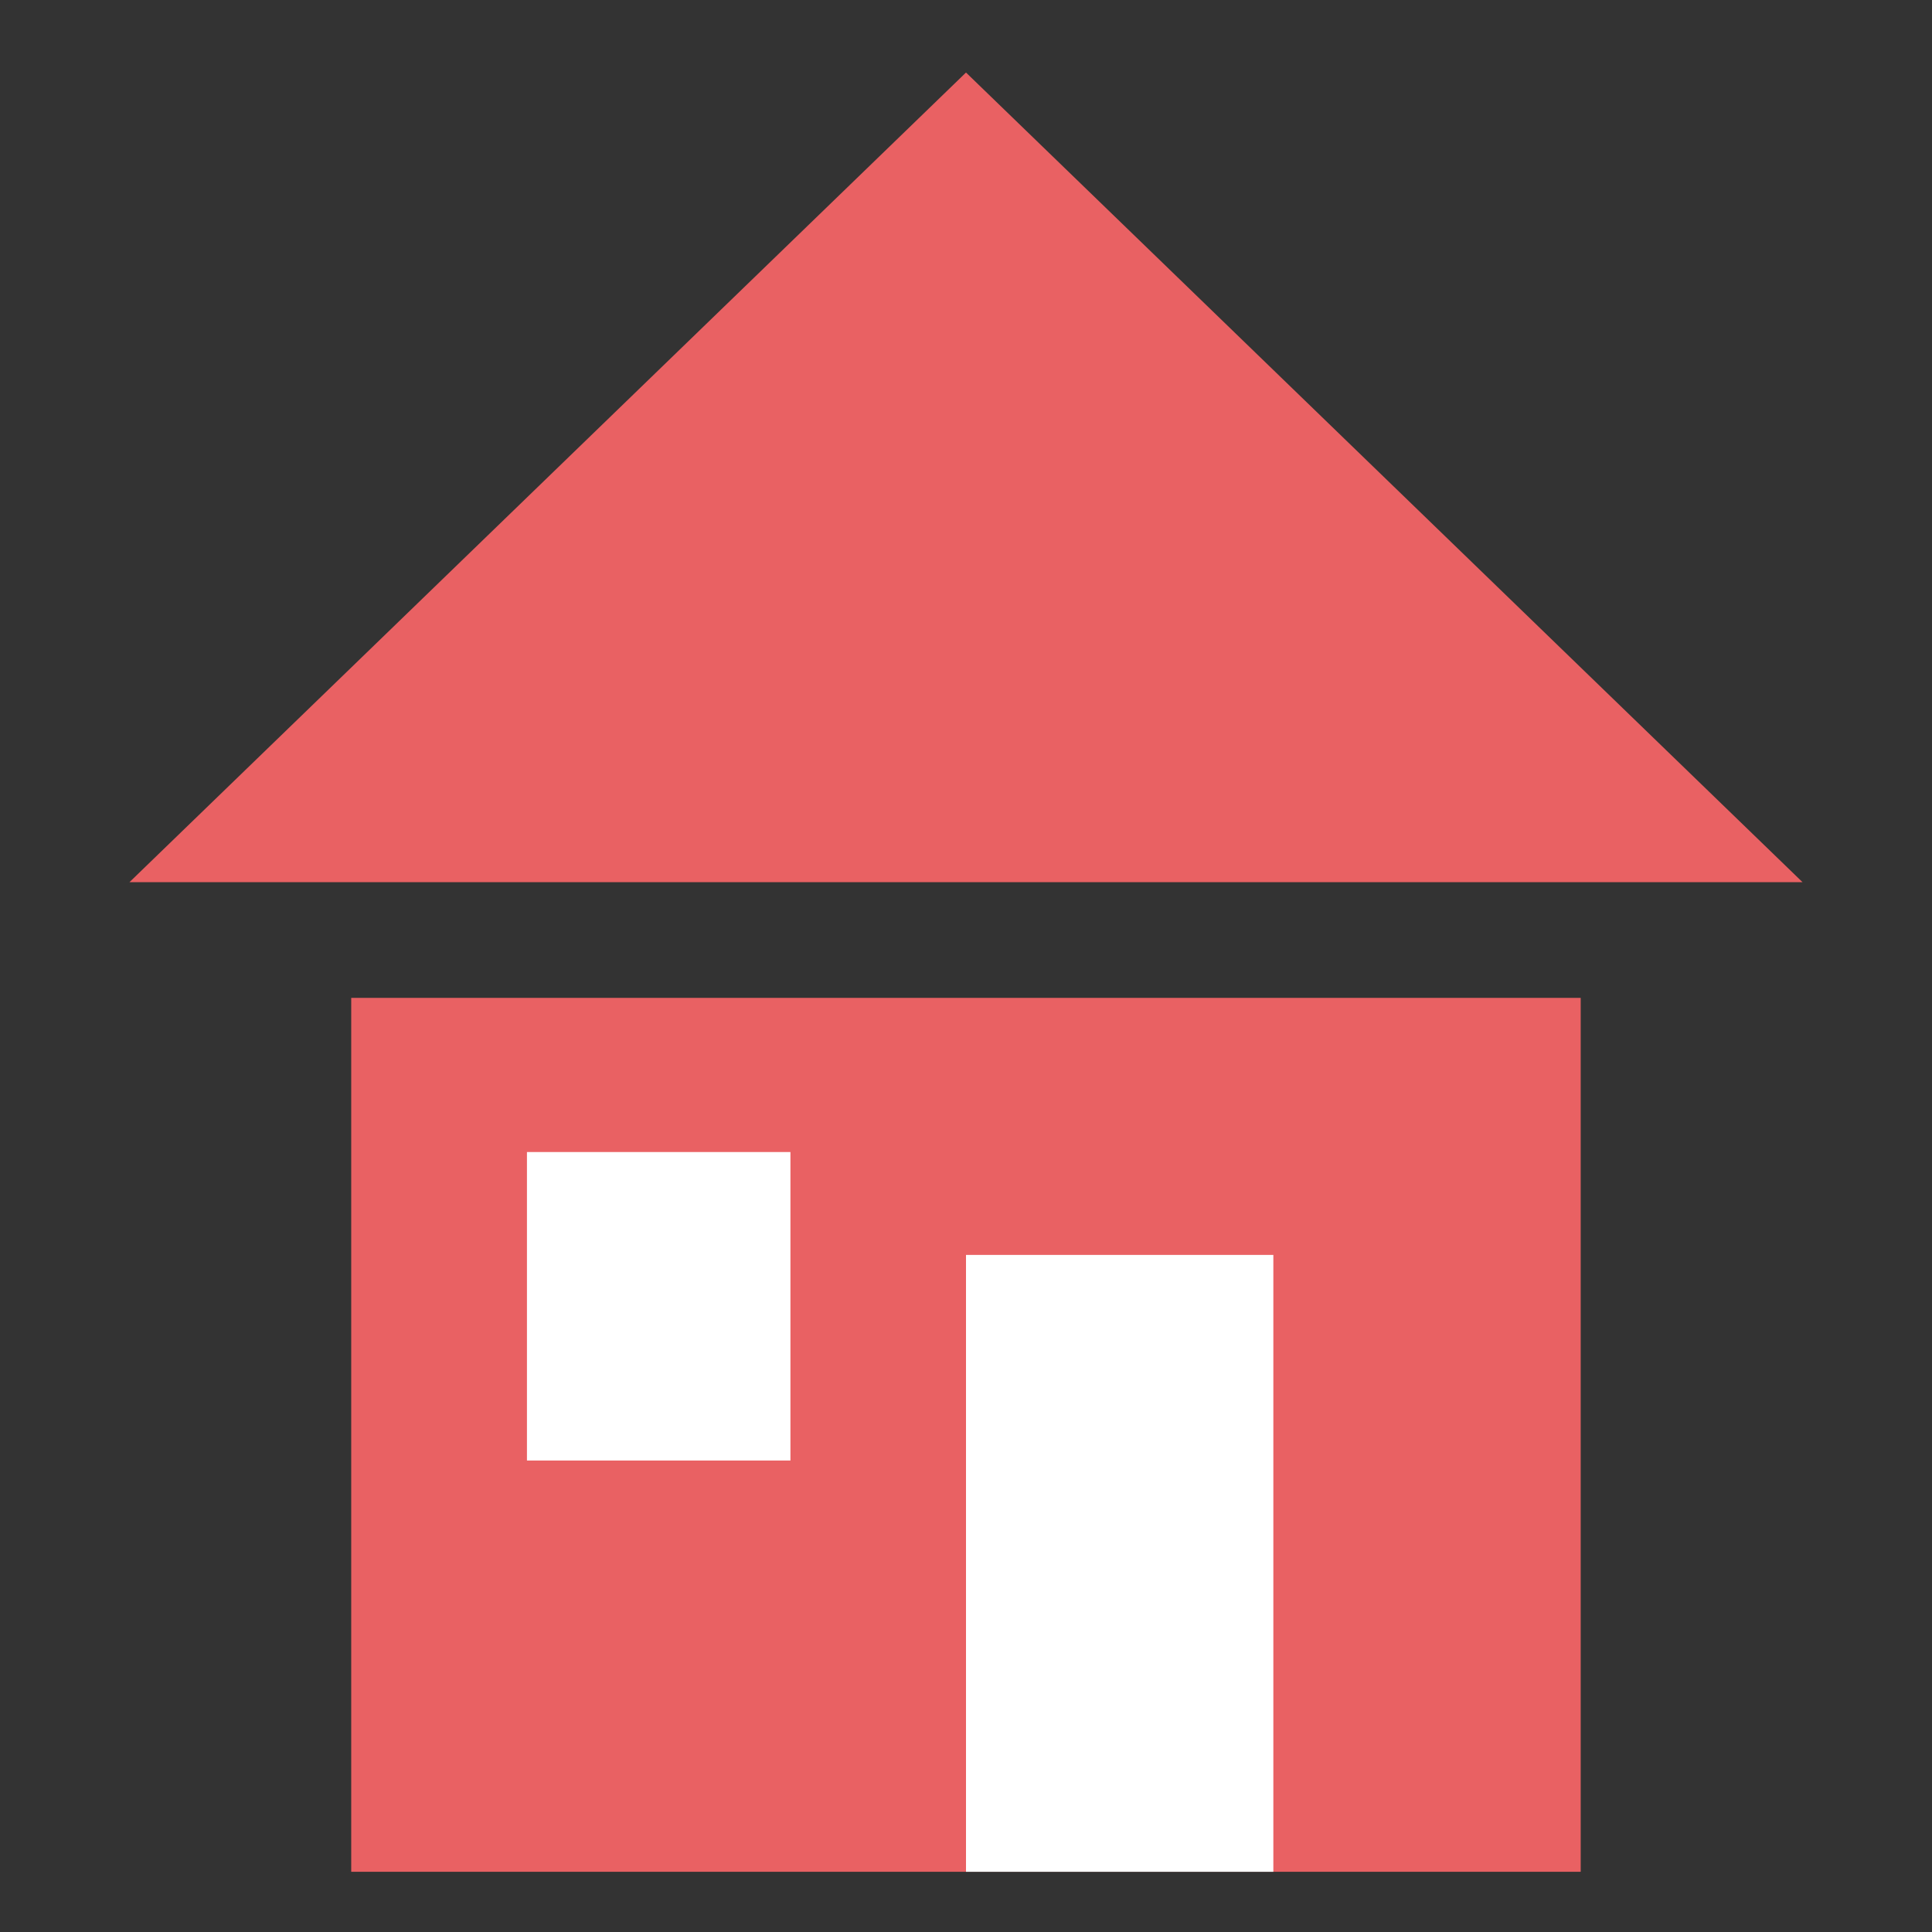 <svg width="24" height="24" viewBox="0 0 24 24" fill="none" xmlns="http://www.w3.org/2000/svg">
<rect x="0" y="0" width="24" height="24" fill="#333333" stroke="none"/>
<path d="M5.113 13.146H18.886V22.502H5.113V13.146Z" fill="#E96163" stroke="#E96163" stroke-width="1.5"/>
<path d="M12 0.901L22.392 10.959H1.608L12 0.901Z" fill="#E96163"/>
<rect x="6.546" y="14.311" width="3.273" height="3.832" fill="white"/>
<path d="M12 15.589H15.818V23.252H12V15.589Z" fill="white"/>
</svg>
